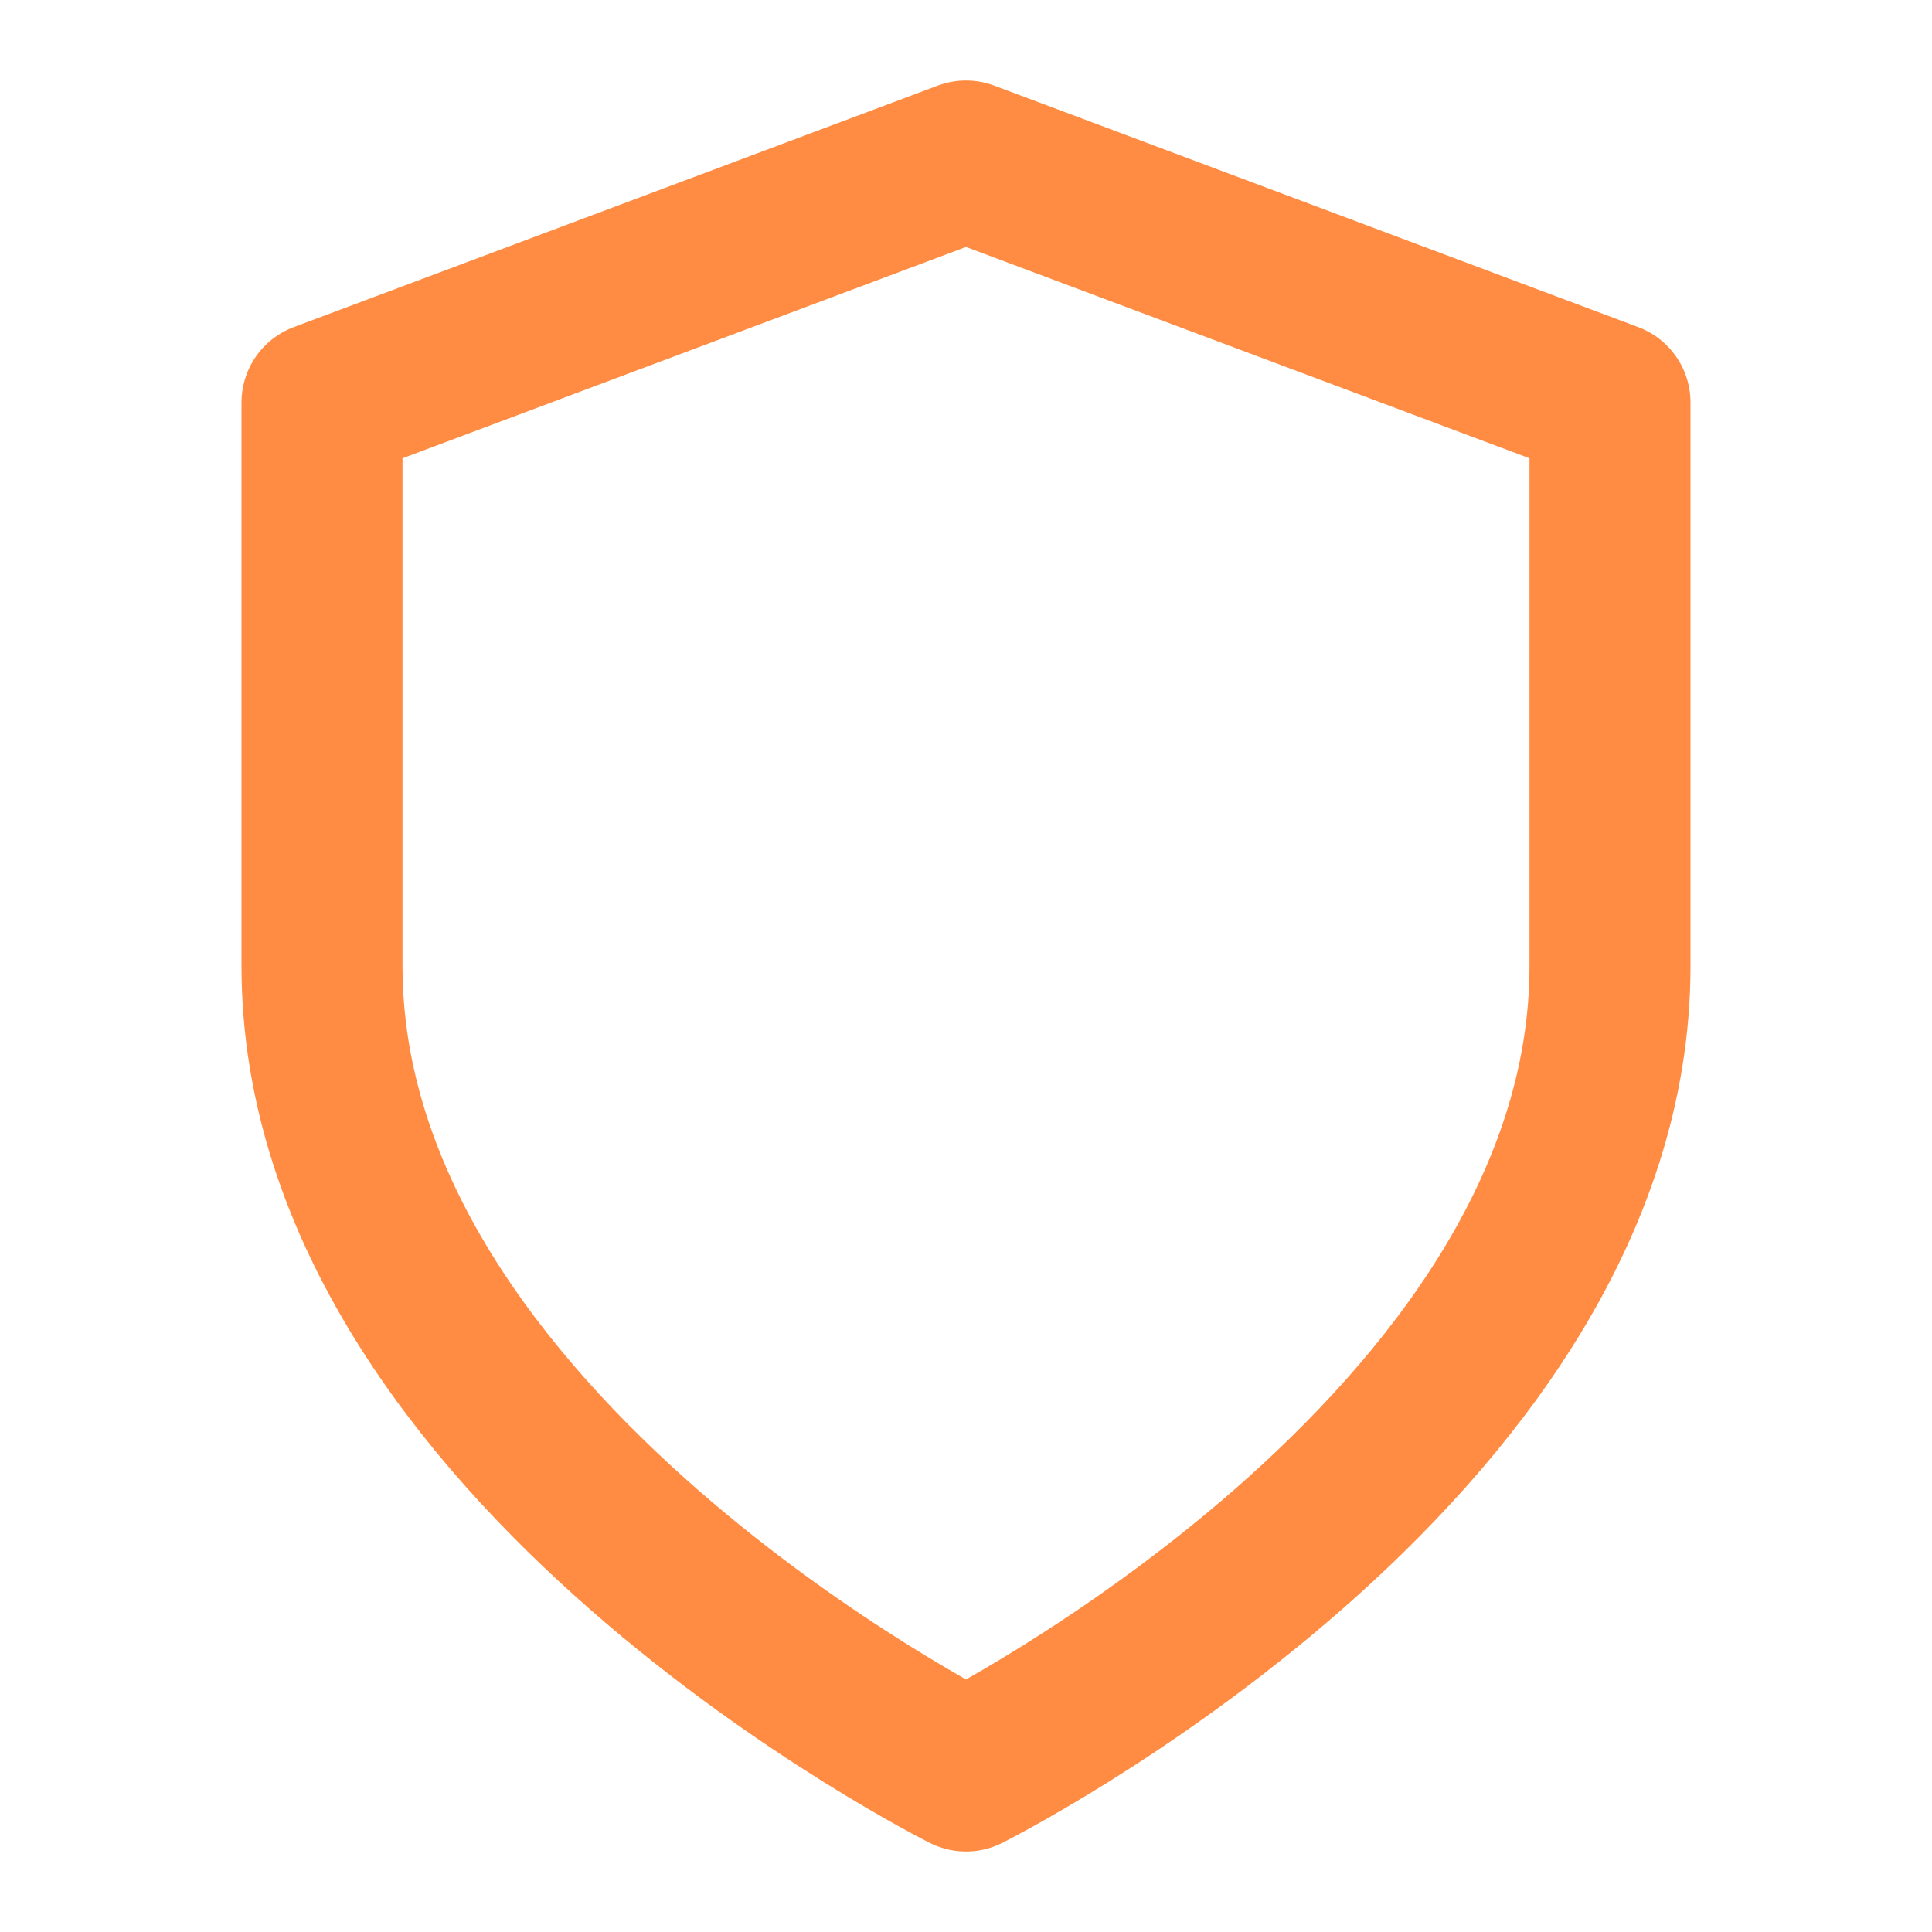 <svg xmlns="http://www.w3.org/2000/svg" width="24" height="24" viewBox="0 0 24 24" fill="none" stroke="#FF8C42" stroke-width="2" stroke-linecap="round" stroke-linejoin="round">
  <path d="M12 22s8-4 8-10V5l-8-3-8 3v7c0 6 8 10 8 10z"/>
</svg>